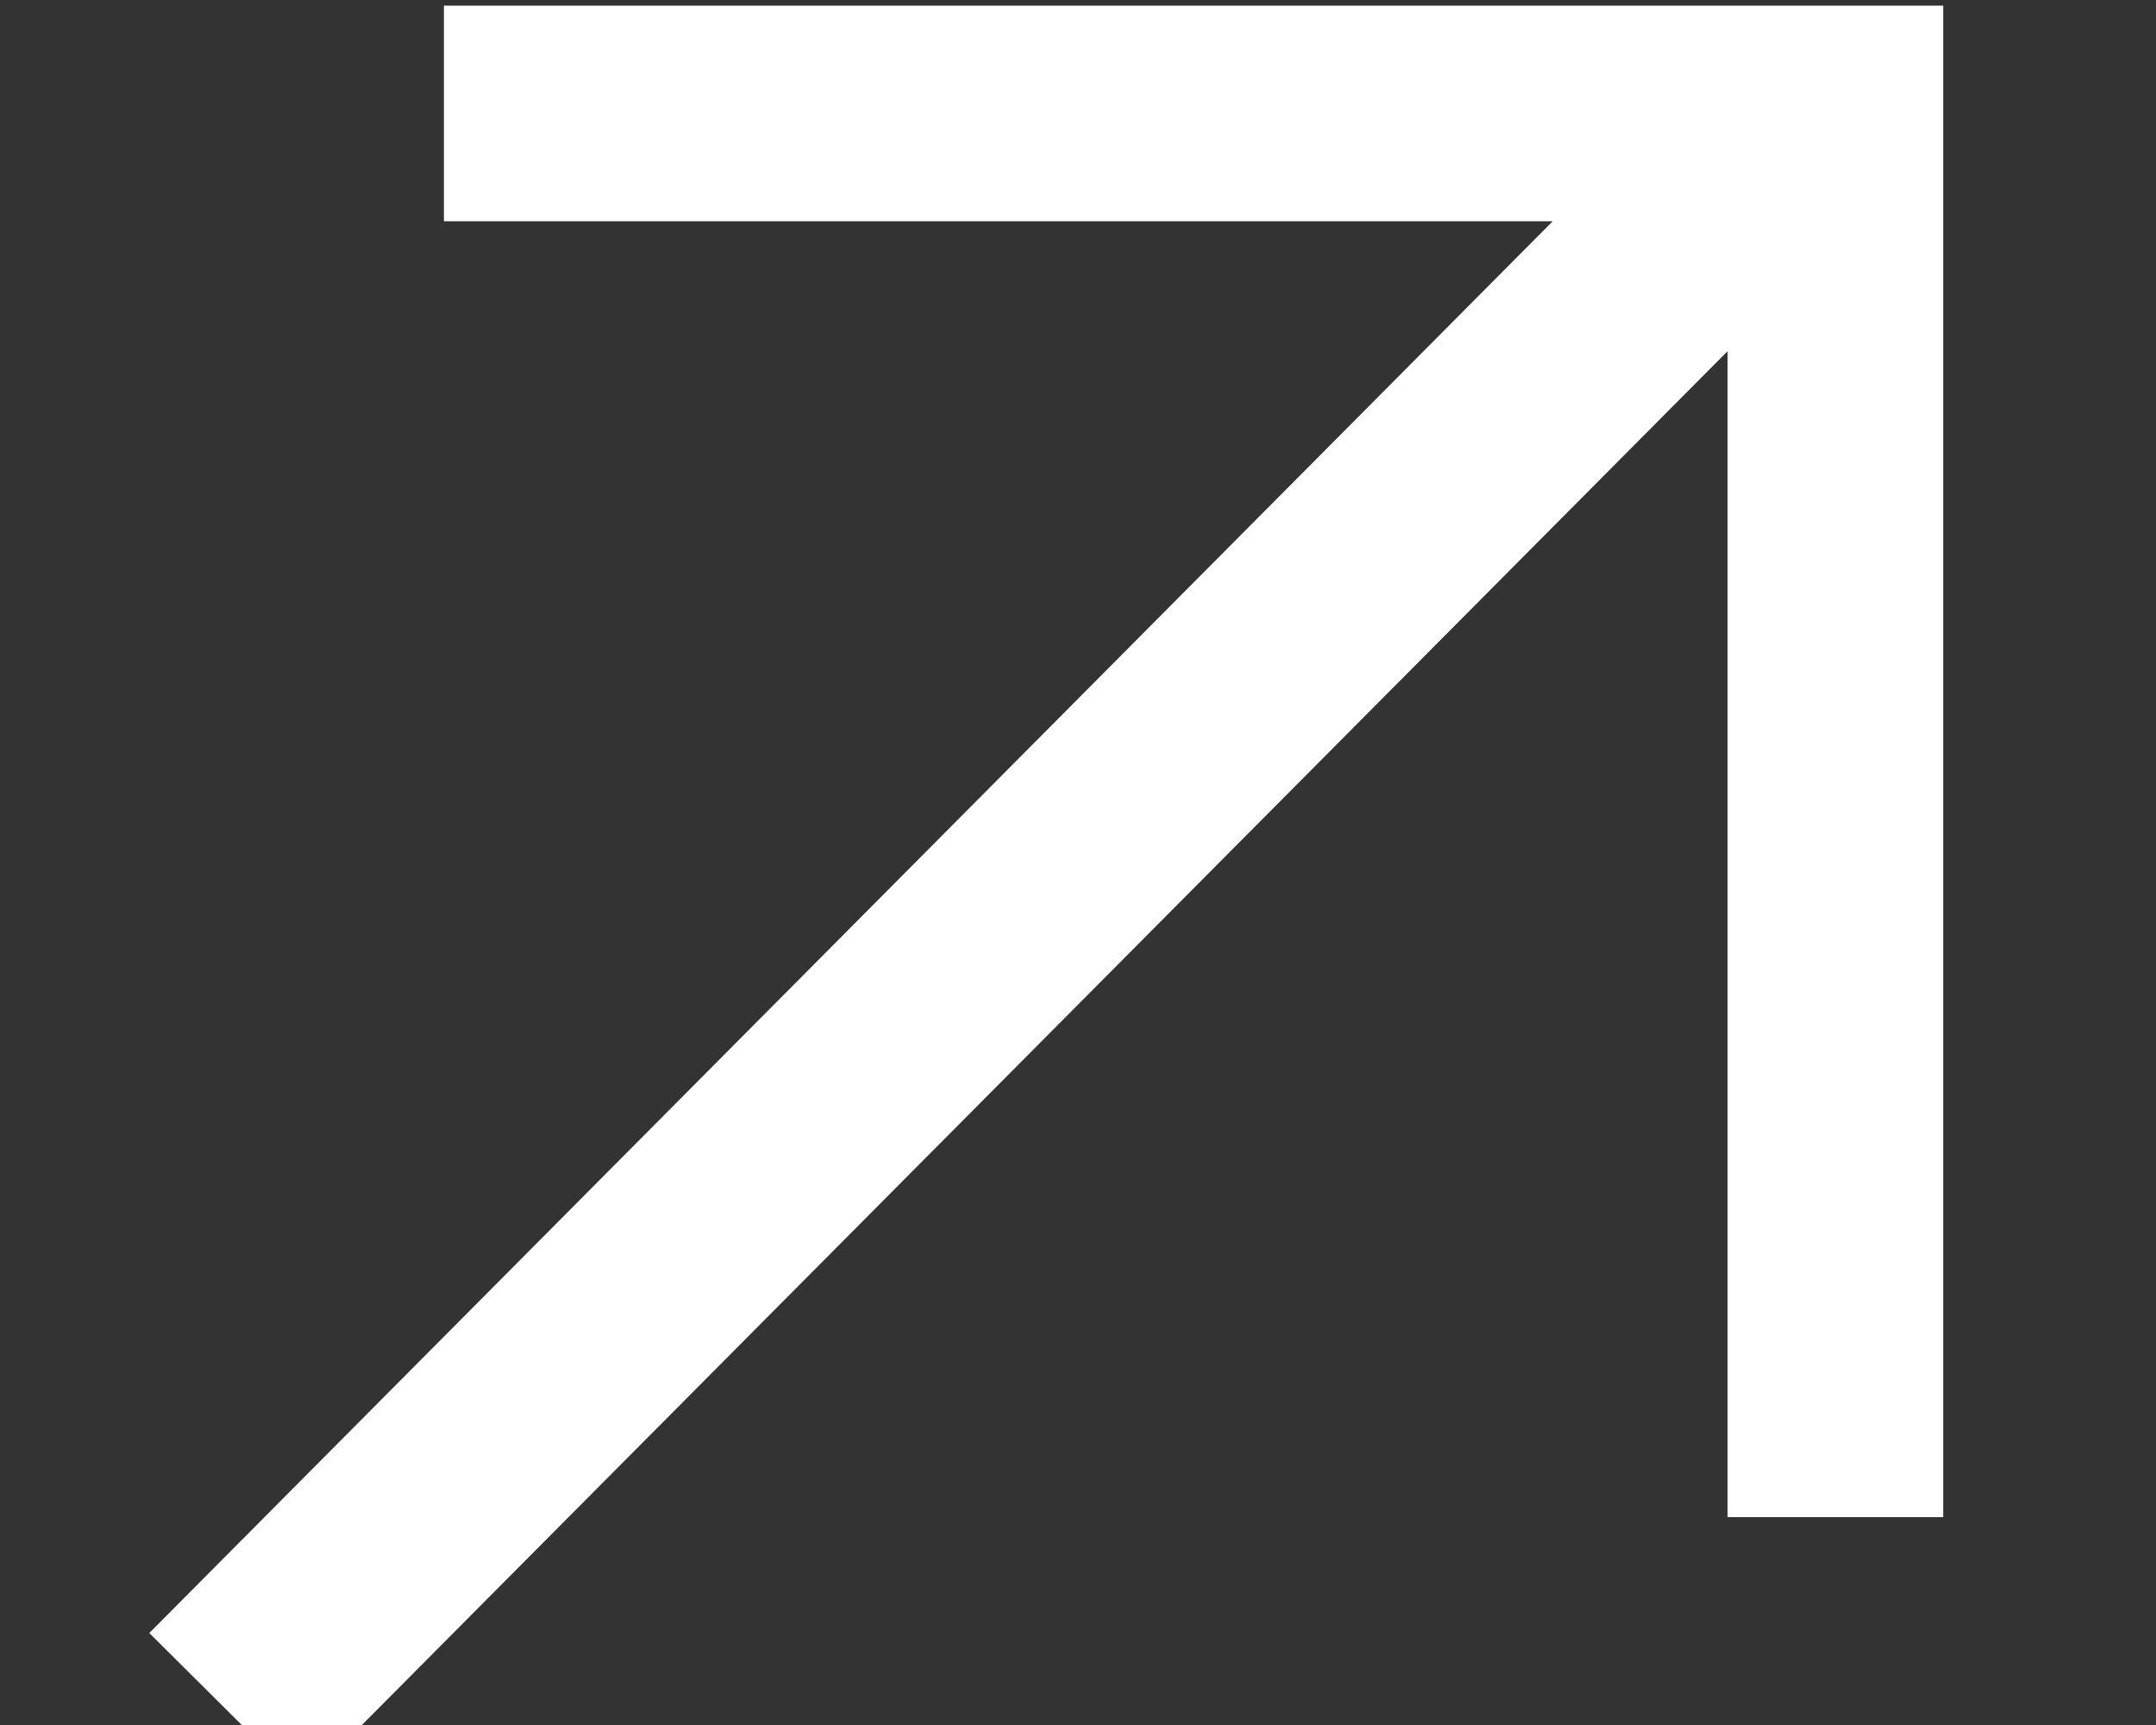 <svg xmlns="http://www.w3.org/2000/svg" width="10" height="8" viewBox="0 0 10 8">
    <rect x="0" y="0" width="10" height="8" fill="#333333" stroke="none"/>
    <g fill="none" fill-rule="evenodd" stroke="#ffffff">
        <path d="M2.059.526h6.454v6.51M1.047 7.926L8.089.843"/>
    </g>
</svg>

